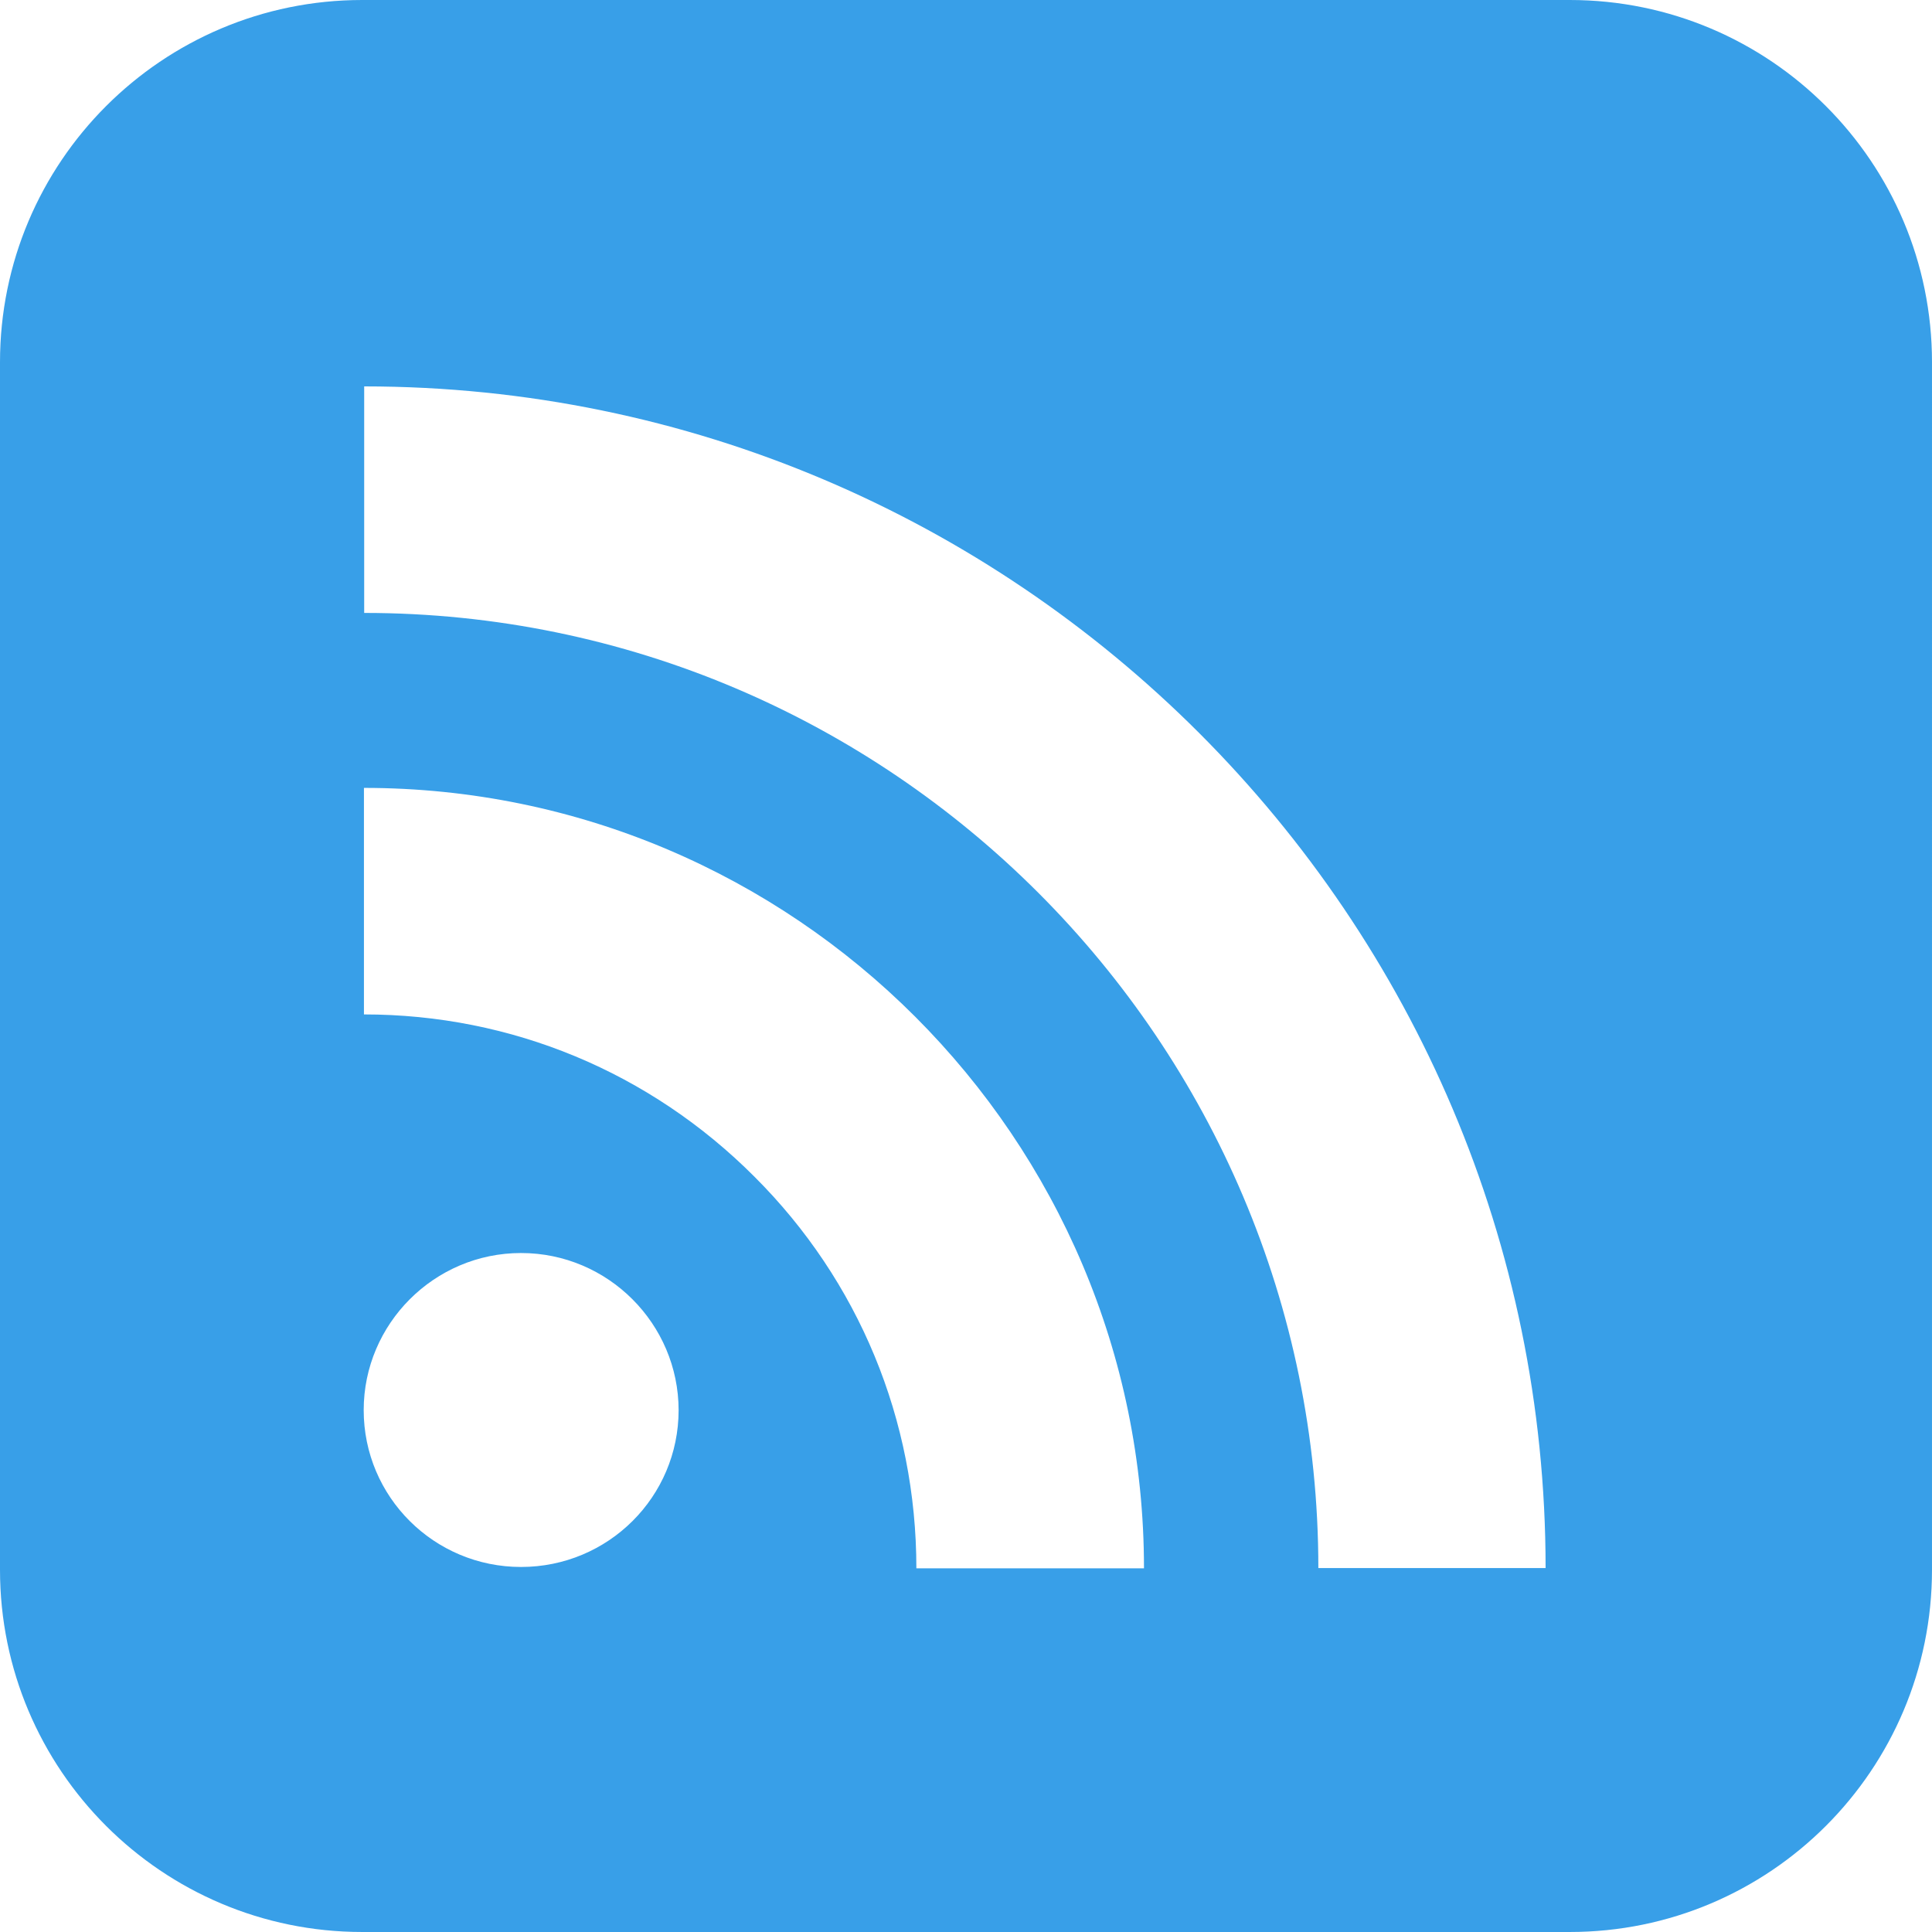 <?xml version="1.0" encoding="iso-8859-1"?>
<!-- Generator: Adobe Illustrator 19.0.0, SVG Export Plug-In . SVG Version: 6.00 Build 0)  -->
<svg xmlns="http://www.w3.org/2000/svg" xmlns:xlink="http://www.w3.org/1999/xlink" version="1.1" id="Capa_1" x="0px" y="0px" viewBox="0 0 508.52 508.52" style="enable-background:new 0 0 508.52 508.52;" xml:space="preserve" width="512px" height="512px">
<g>
	<g>
		<g>
			<path d="M413.172,0H95.347C42.684,0,0,42.684,0,95.347v317.825c0,52.664,42.684,95.347,95.347,95.347     h317.825c52.664,0,95.347-42.684,95.347-95.347V95.347C508.52,42.684,465.836,0,413.172,0z M137.141,412.441     c-22.852,0-41.413-18.434-41.413-41.285c0-22.693,18.561-41.349,41.413-41.349c22.915,0,41.444,18.656,41.476,41.349     C178.618,393.976,160.088,412.441,137.141,412.441z M241.197,412.791c0-39.061-15.16-75.674-42.62-103.071     c-27.46-27.524-63.978-42.716-102.785-42.716v-59.624c113.177,0,205.315,92.137,205.315,205.41H241.197z M347.001,412.727     c0-138.603-112.669-251.399-251.145-251.399v-59.624c171.435,0,310.96,139.589,310.96,311.023H347.001L347.001,412.727z" fill="#389fe8"/>
		</g>
	</g>
</g>
<g>
</g>
<g>
</g>
<g>
</g>
<g>
</g>
<g>
</g>
<g>
</g>
<g>
</g>
<g>
</g>
<g>
</g>
<g>
</g>
<g>
</g>
<g>
</g>
<g>
</g>
<g>
</g>
<g>
</g>
</svg>
